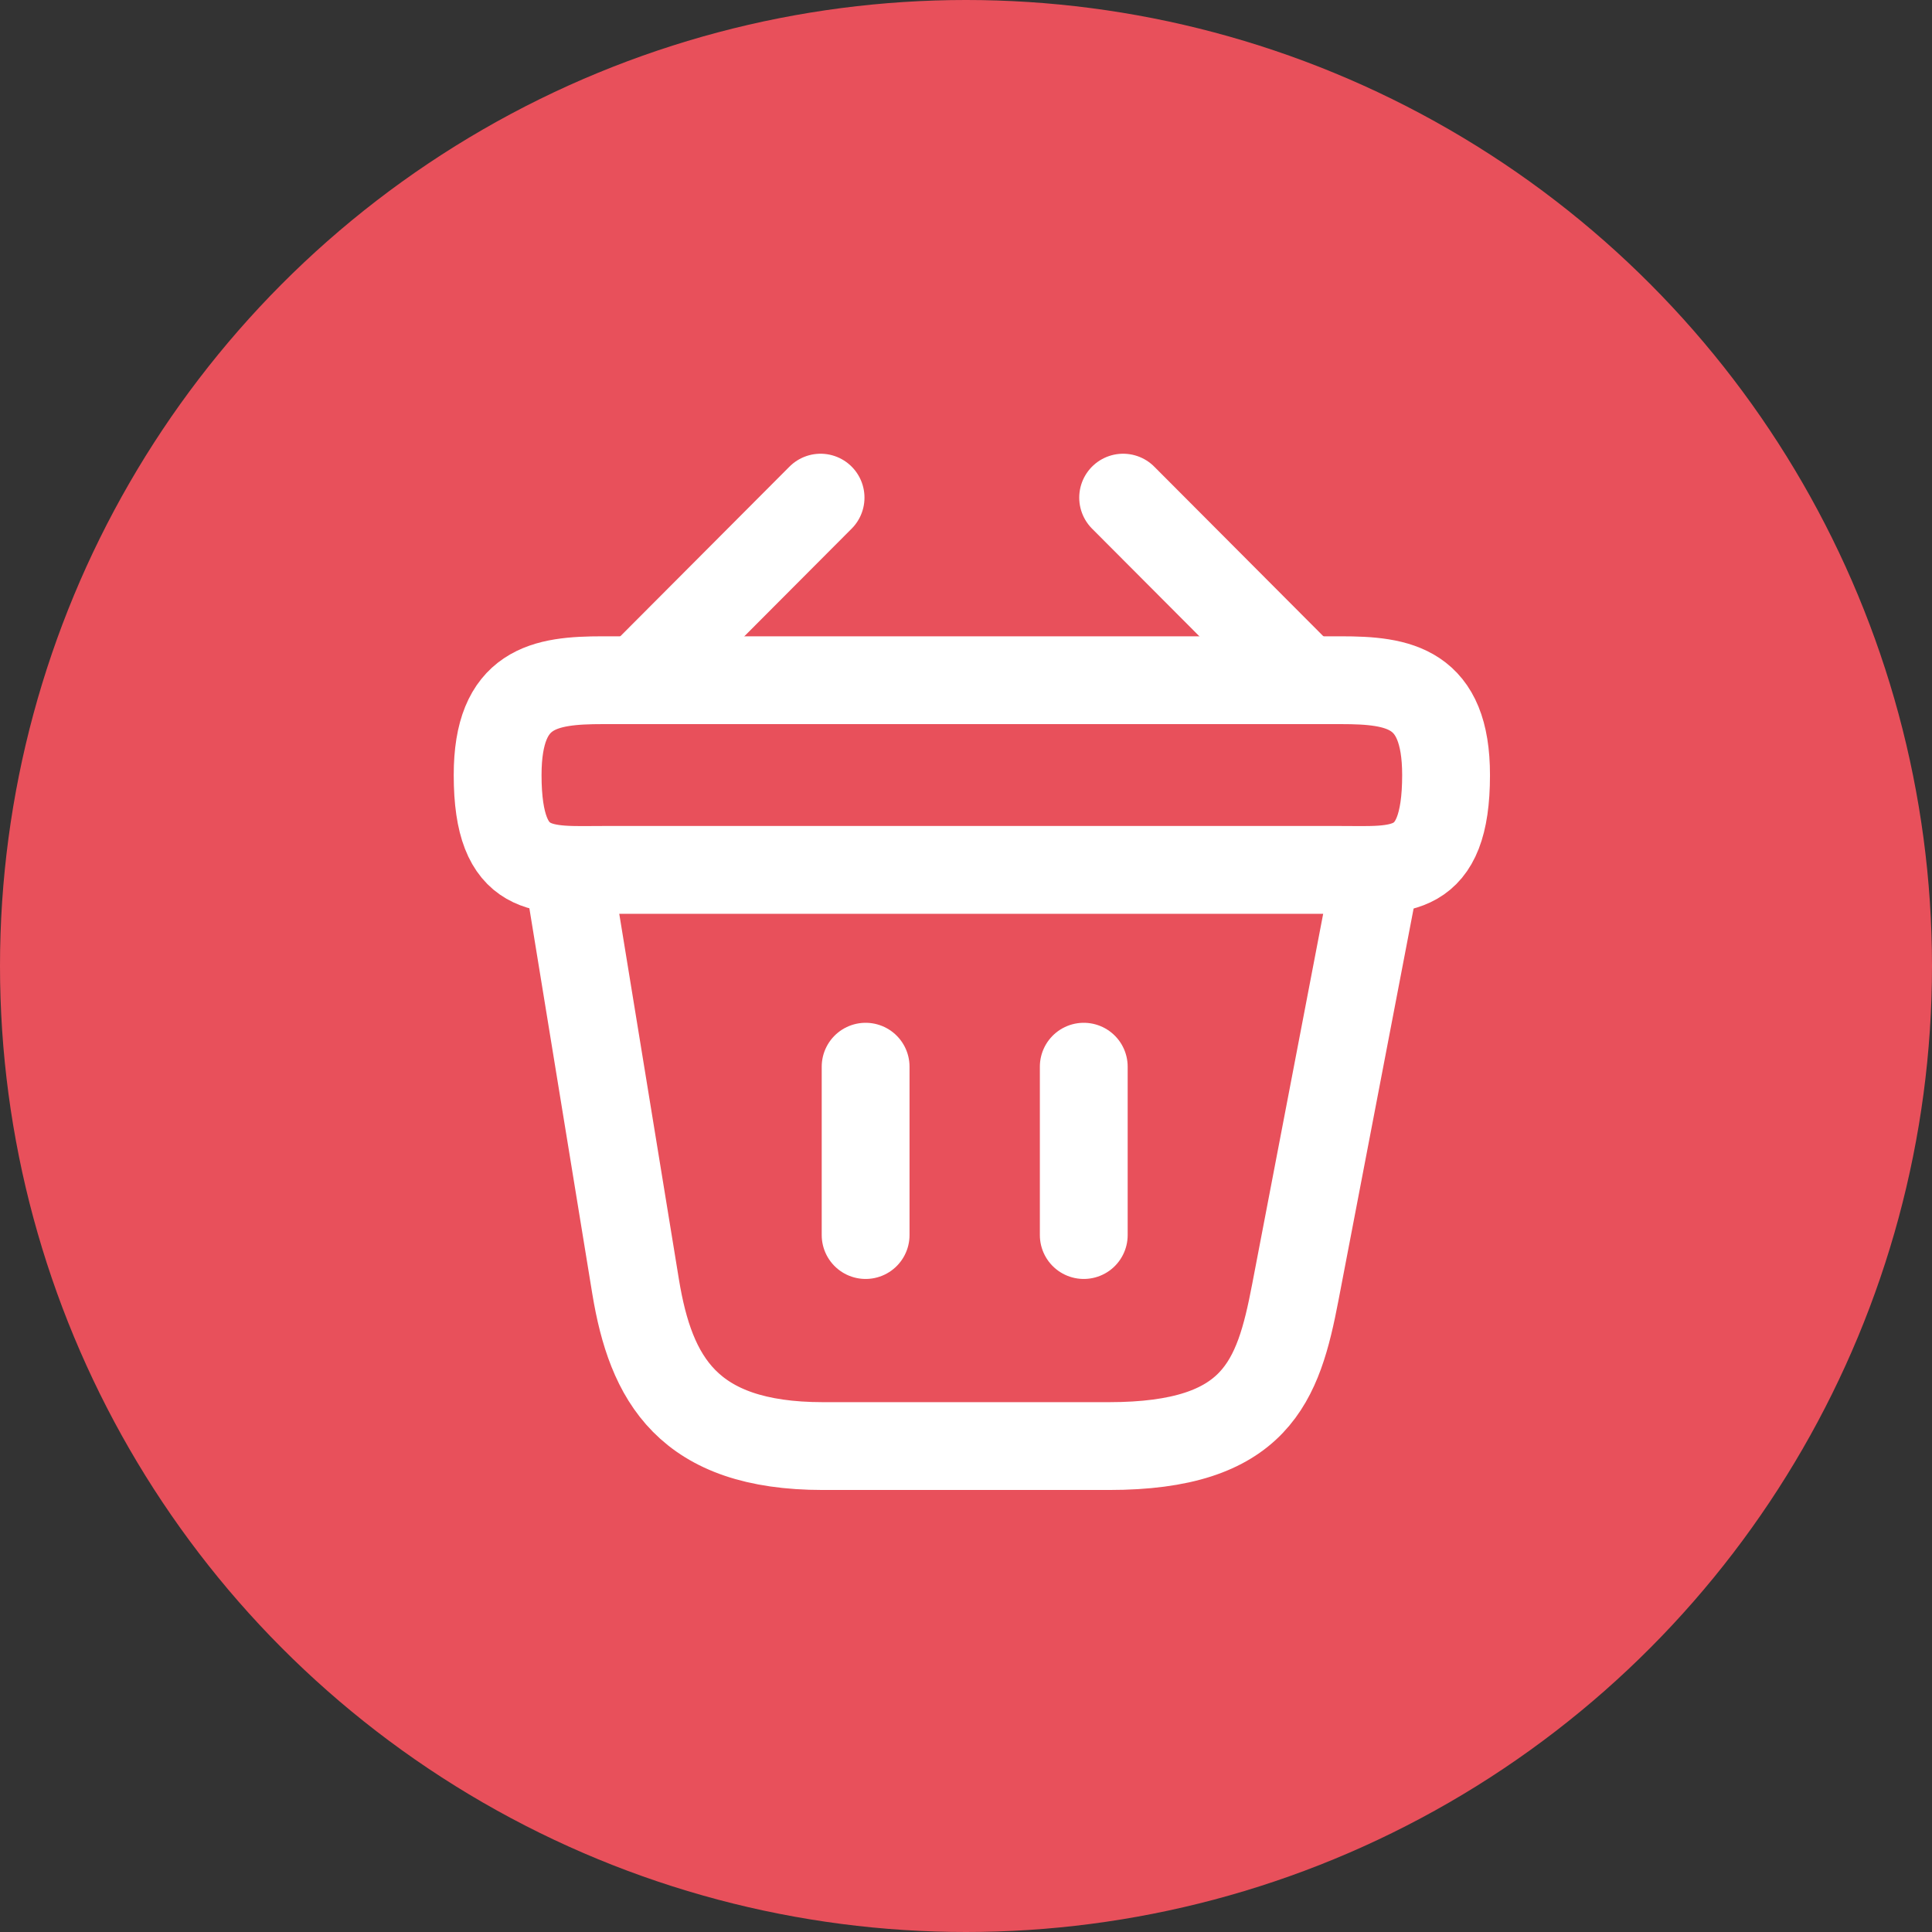 <svg width="66" height="66" viewBox="0 0 66 66" fill="none" xmlns="http://www.w3.org/2000/svg">
<rect x="0" y="0" width="66" height="66" fill="#333333" stroke="none"/>
<circle cx="33" cy="33" r="33" fill="#E8505B"/>
<path d="M28.032 17L22.168 22.881" stroke="white" stroke-width="3" stroke-miterlimit="10" stroke-linecap="round" stroke-linejoin="round"/>
<path d="M38.368 17L44.232 22.881" stroke="white" stroke-width="3" stroke-miterlimit="10" stroke-linecap="round" stroke-linejoin="round"/>
<path d="M17 26.477C17 23.48 18.604 23.237 20.596 23.237H45.804C47.796 23.237 49.4 23.48 49.4 26.477C49.4 29.96 47.796 29.717 45.804 29.717H20.596C18.604 29.717 17 29.96 17 26.477Z" stroke="white" stroke-width="3"/>
<path d="M29.571 36.44V42.191" stroke="white" stroke-width="3" stroke-linecap="round"/>
<path d="M37.023 36.44V42.191" stroke="white" stroke-width="3" stroke-linecap="round"/>
<path d="M19.43 29.96L21.714 43.957C22.233 47.1 23.48 49.4 28.113 49.4H37.882C42.92 49.4 43.665 47.197 44.249 44.151L46.97 29.96" stroke="white" stroke-width="3" stroke-linecap="round"/>
</svg>
